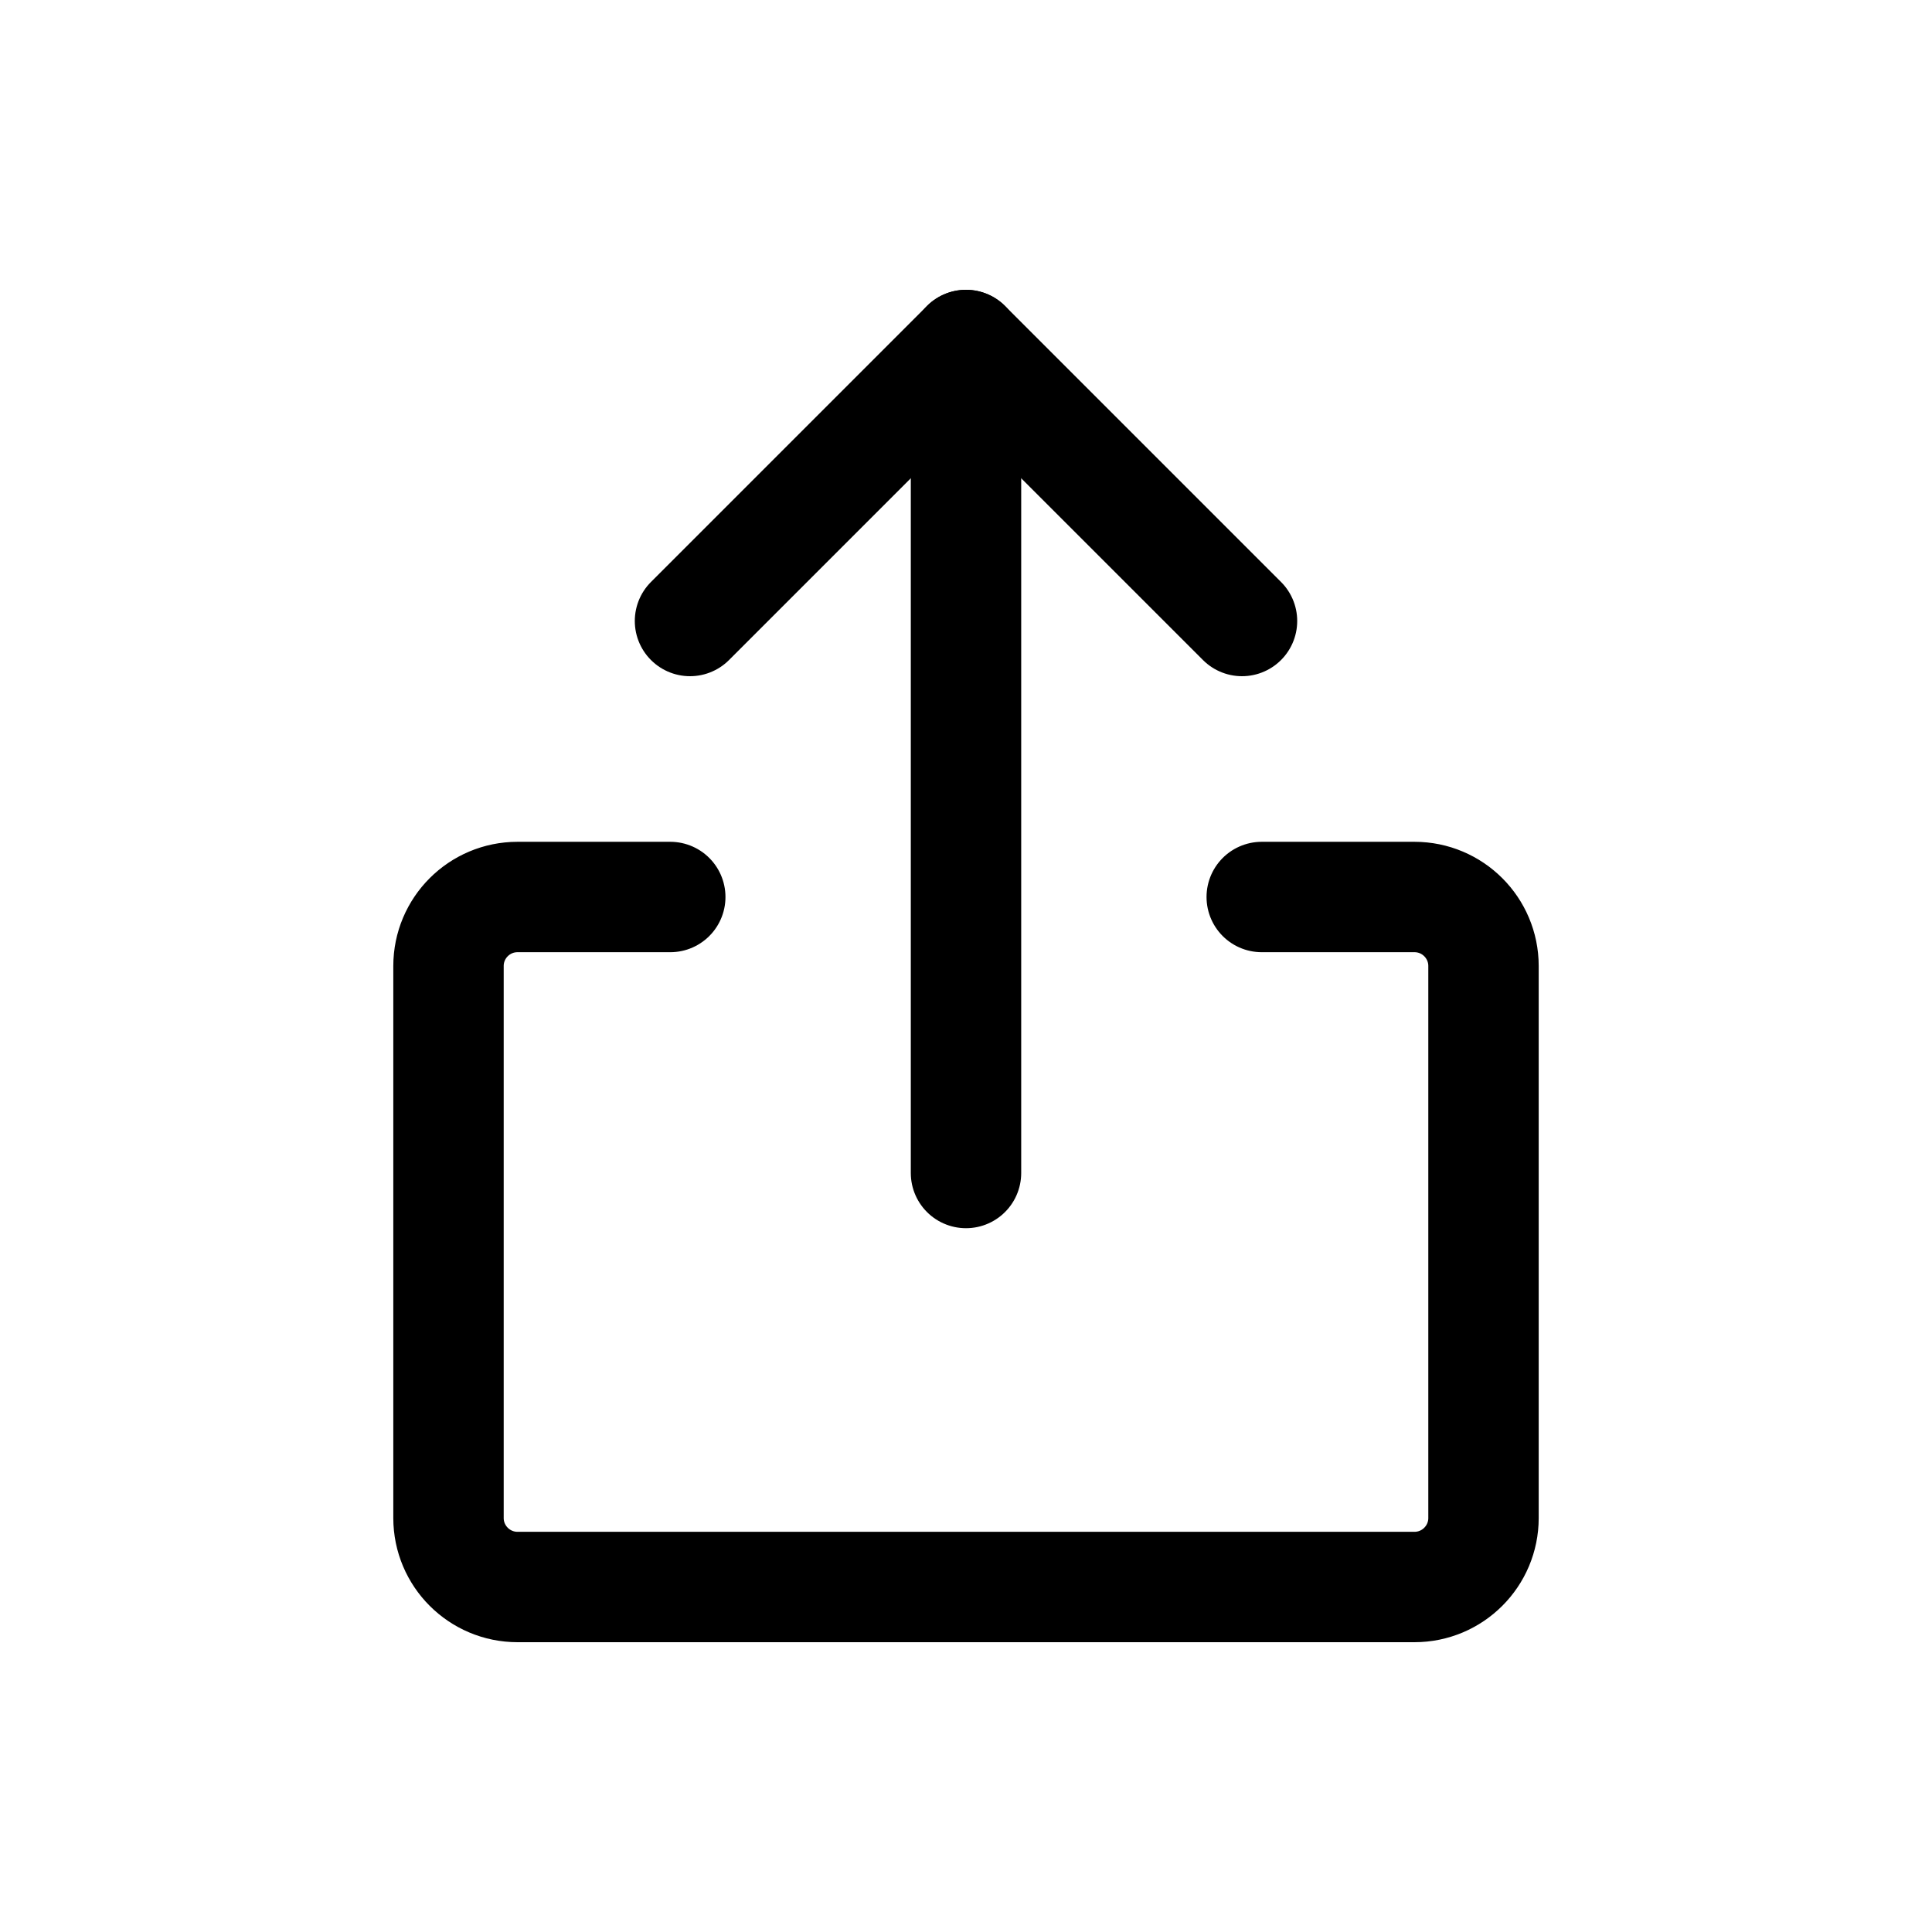 <svg width="28" height="28" viewBox="0 0 28 28" fill="none" xmlns="http://www.w3.org/2000/svg">
<path d="M9.714 13H7.5C6.948 13 6.5 13.448 6.5 14L6.5 22C6.5 22.552 6.948 23 7.5 23H20.5C21.052 23 21.5 22.552 21.5 22V14C21.5 13.448 21.052 13 20.5 13H18.286" stroke="currentColor" stroke-width="1.6" stroke-linecap="round"/>
<path d="M10 9L14 5L18 9" stroke="currentColor" stroke-width="1.6" stroke-linecap="round" stroke-linejoin="round"/>
<path d="M14 17L14 5" stroke="currentColor" stroke-width="1.6" stroke-linecap="round" stroke-linejoin="round"/>
</svg>

